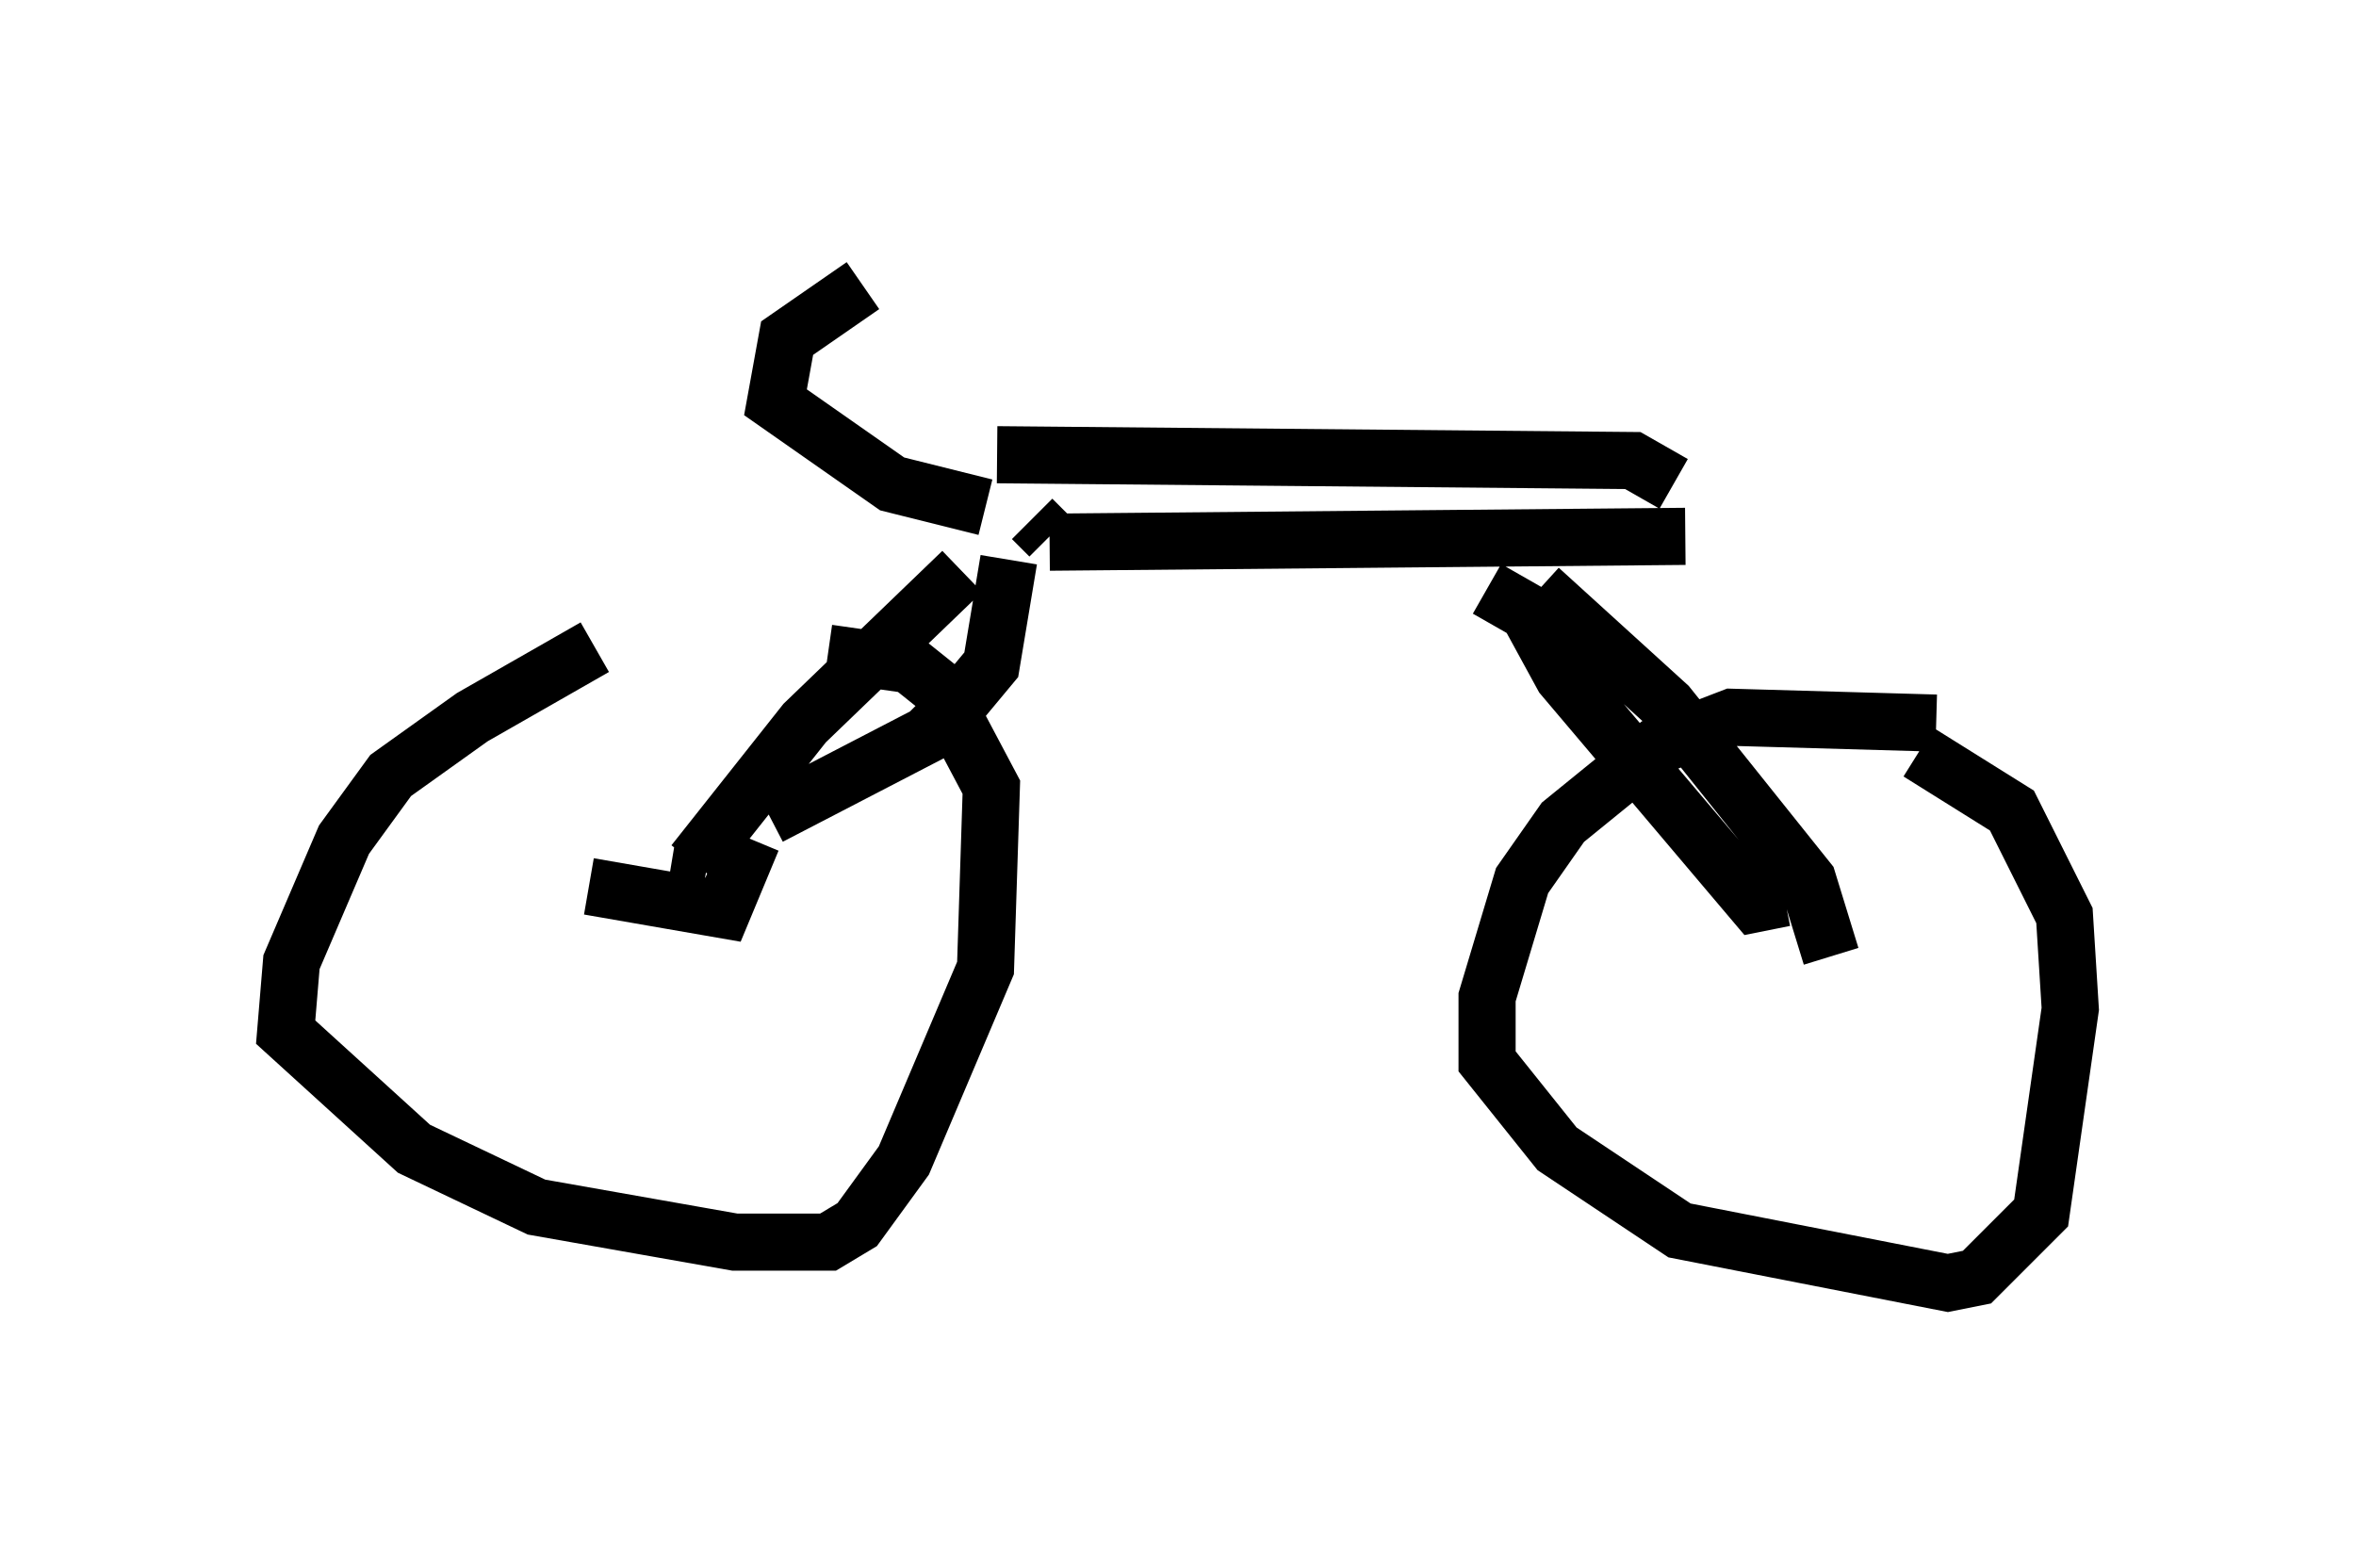 <?xml version="1.0" encoding="utf-8" ?>
<svg baseProfile="full" height="27.456" version="1.1" width="41.238" xmlns="http://www.w3.org/2000/svg" xmlns:ev="http://www.w3.org/2001/xml-events" xmlns:xlink="http://www.w3.org/1999/xlink"><defs /><rect fill="white" height="27.456" width="41.238" x="0" y="0" /><path d="M14.392, 11.533 m-3.981, -0.204 l-2.144, 1.225 -1.429, 1.021 l-0.817, 1.123 -0.919, 2.144 l-0.102, 1.225 2.246, 2.042 l2.144, 1.021 3.471, 0.613 l1.633, 0.0 0.51, -0.306 l0.817, -1.123 1.429, -3.369 l0.102, -3.165 -0.919, -1.735 l-0.51, -0.408 -1.429, -0.204 m19.396, 1.225 l-3.573, -0.102 -1.327, 0.51 l-1.633, 1.327 -0.715, 1.021 l-0.613, 2.042 0.0, 1.123 l1.225, 1.531 2.144, 1.429 l4.696, 0.919 0.51, -0.102 l1.123, -1.123 0.51, -3.573 l-0.102, -1.633 -0.919, -1.838 l-1.633, -1.021 m-21.846, 2.042 l0.613, 0.102 m-2.042, 0.204 l2.348, 0.408 0.51, -1.225 m-1.021, 0.408 l1.94, -2.45 2.756, -2.654 m-3.369, 4.288 l2.756, -1.429 0.613, -0.613 l0.51, -0.613 0.306, -1.838 m14.394, 6.942 l-0.408, -1.327 -2.45, -3.063 l-2.246, -2.042 m4.288, 5.41 l-0.51, 0.102 -3.369, -3.981 l-0.613, -1.123 -0.715, -0.408 m-7.656, -0.817 l11.127, -0.102 m-0.204, -0.919 l-0.715, -0.408 -11.127, -0.102 m0.613, 1.123 l0.306, 0.306 m-1.123, -0.51 l-1.633, -0.408 -2.042, -1.429 l0.204, -1.123 1.327, -0.919 " fill="none" stroke="black" stroke-width="1" /></svg>